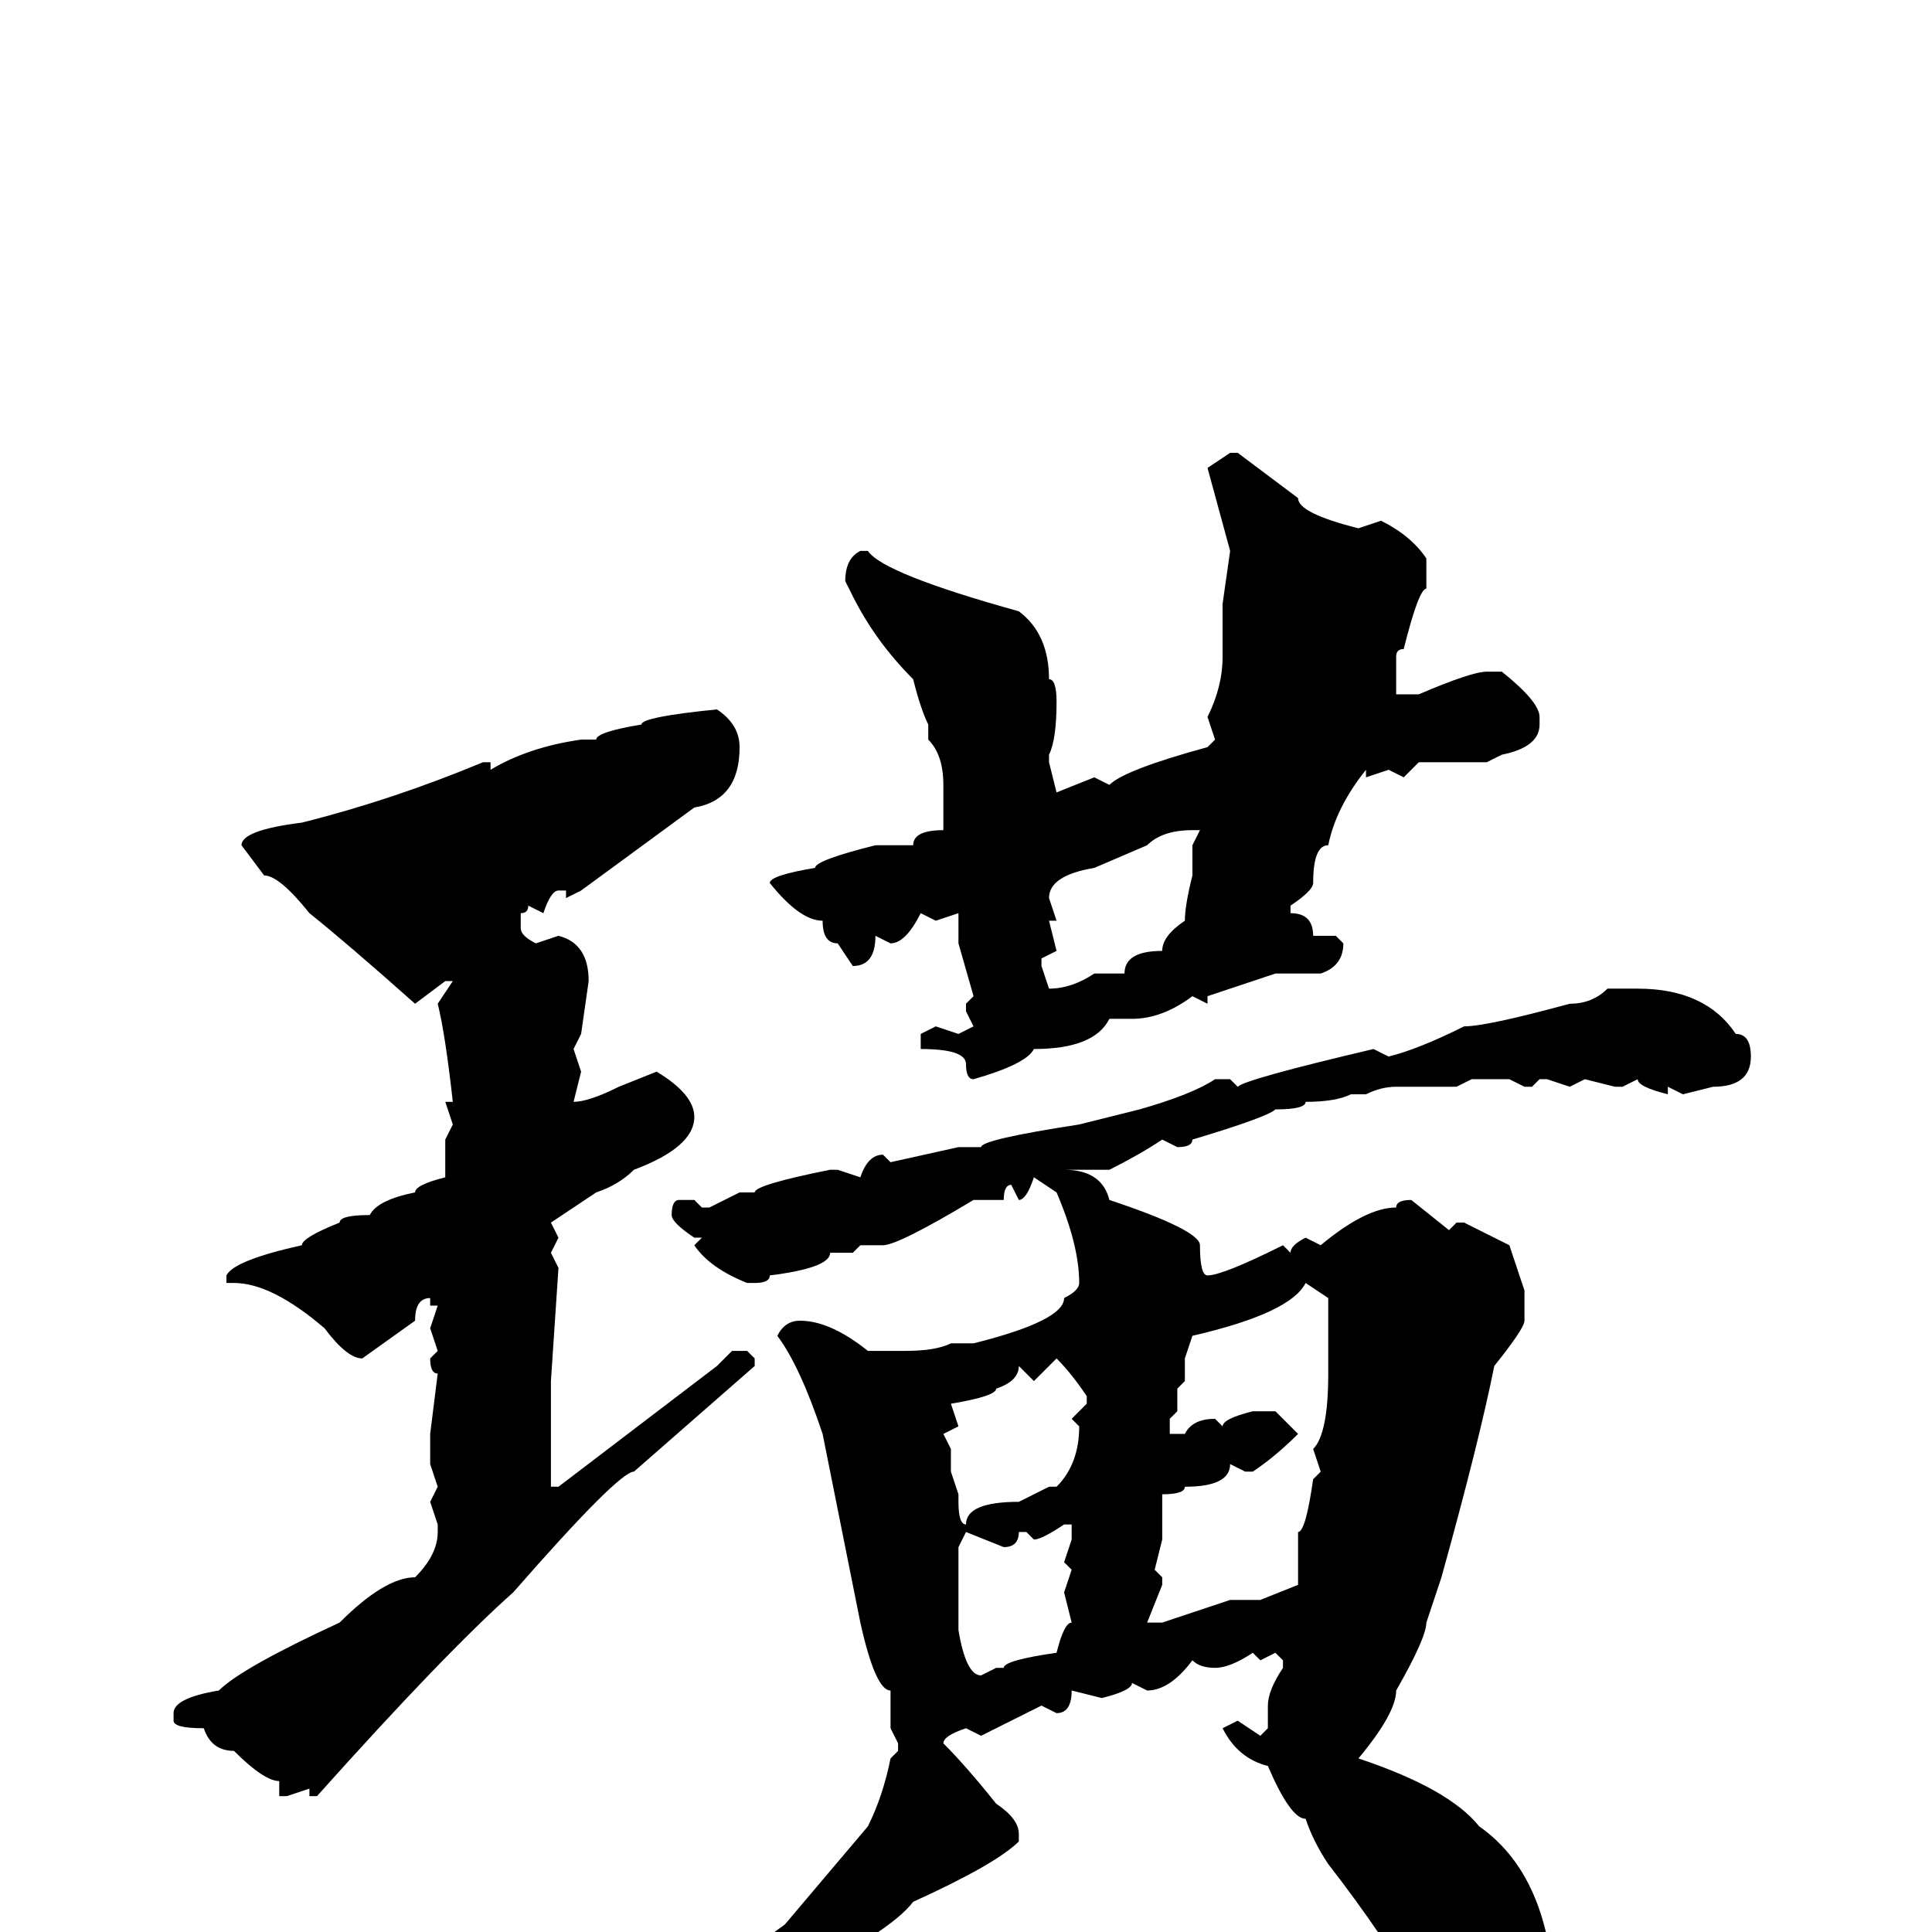 <svg xmlns="http://www.w3.org/2000/svg" viewBox="0 -256 256 256">
	<path fill="#000000" d="M163 -196H164L172 -190Q172 -188 180 -186L183 -187Q187 -185 189 -182V-180V-178Q188 -178 186 -170Q185 -170 185 -169V-164H188Q195 -167 197 -167H199Q204 -163 204 -161V-160Q204 -157 199 -156L197 -155H188L186 -153L184 -154L181 -153V-154Q177 -149 176 -144Q174 -144 174 -139Q174 -138 171 -136V-135Q174 -135 174 -132H177L178 -131Q178 -128 175 -127H172H171H169Q163 -125 160 -124V-123L158 -124Q154 -121 150 -121H147Q145 -117 137 -117Q136 -115 129 -113Q128 -113 128 -115Q128 -117 122 -117V-118V-119L124 -120L127 -119L129 -120L128 -122V-123L129 -124L127 -131V-135L124 -134L122 -135Q120 -131 118 -131L116 -132Q116 -128 113 -128L111 -131Q109 -131 109 -134Q106 -134 102 -139Q102 -140 108 -141Q108 -142 116 -144H121Q121 -146 125 -146V-149V-152Q125 -156 123 -158V-160Q122 -162 121 -166Q116 -171 113 -177L112 -179Q112 -182 114 -183H115Q117 -180 135 -175Q139 -172 139 -166Q140 -166 140 -163Q140 -158 139 -156V-155L140 -151L145 -153L147 -152Q149 -154 160 -157L161 -158L160 -161Q162 -165 162 -169V-176L163 -183L160 -194ZM95 -162Q98 -160 98 -157Q98 -150 92 -149L77 -138L75 -137V-138H74Q73 -138 72 -135L70 -136Q70 -135 69 -135V-133Q69 -132 71 -131L74 -132Q78 -131 78 -126L77 -119L76 -117L77 -114L76 -110Q78 -110 82 -112L87 -114Q92 -111 92 -108Q92 -104 84 -101Q82 -99 79 -98L73 -94L74 -92L73 -90L74 -88L73 -73V-72V-69V-66V-60V-59H74L95 -75L97 -77H99L100 -76V-75L84 -61Q82 -61 68 -45Q59 -37 42 -18H41V-19L38 -18H37V-20Q35 -20 31 -24Q28 -24 27 -27Q23 -27 23 -28V-29Q23 -31 29 -32Q32 -35 45 -41Q51 -47 55 -47Q58 -50 58 -53V-54L57 -57L58 -59L57 -62V-66L58 -74Q57 -74 57 -76L58 -77L57 -80L58 -83H57V-84Q55 -84 55 -81L48 -76Q46 -76 43 -80Q36 -86 31 -86H30V-87Q31 -89 40 -91Q40 -92 45 -94Q45 -95 49 -95Q50 -97 55 -98Q55 -99 59 -100V-101V-104V-105L60 -107L59 -110H60Q59 -119 58 -123L60 -126H59L55 -123Q46 -131 41 -135Q37 -140 35 -140L32 -144Q32 -146 40 -147Q52 -150 64 -155H65V-154Q70 -157 77 -158H79Q79 -159 85 -160Q85 -161 95 -162ZM139 -137L140 -134H139L140 -130L138 -129V-128L139 -125Q142 -125 145 -127H149Q149 -130 154 -130Q154 -132 157 -134Q157 -136 158 -140V-144L159 -146H158Q154 -146 152 -144L145 -141Q139 -140 139 -137ZM213 -125H217Q226 -125 230 -119Q232 -119 232 -116Q232 -112 227 -112L223 -111L221 -112V-111Q217 -112 217 -113L215 -112H214L210 -113L208 -112L205 -113H204L203 -112H202L200 -113H199H197H195L193 -112H185Q183 -112 181 -111H179Q177 -110 173 -110Q173 -109 169 -109Q168 -108 158 -105Q158 -104 156 -104L154 -105Q151 -103 147 -101H146H142H141Q146 -101 147 -97Q159 -93 159 -91Q159 -87 160 -87Q162 -87 170 -91L171 -90Q171 -91 173 -92L175 -91Q181 -96 185 -96Q185 -97 187 -97L192 -93L193 -94H194L200 -91L202 -85V-81Q202 -80 198 -75Q196 -65 191 -47L189 -41Q189 -39 185 -32Q185 -29 180 -23Q192 -19 196 -14Q206 -7 206 11Q206 15 197 19Q195 18 193 15Q190 15 189 10Q183 0 176 -9Q174 -12 173 -15Q171 -15 168 -22Q164 -23 162 -27L164 -28L167 -26L168 -27V-30Q168 -32 170 -35V-36L169 -37L167 -36L166 -37Q163 -35 161 -35Q159 -35 158 -36Q155 -32 152 -32L150 -33Q150 -32 146 -31L142 -32Q142 -29 140 -29L138 -30L130 -26L128 -27Q125 -26 125 -25Q128 -22 132 -17Q135 -15 135 -13V-12Q132 -9 121 -4Q118 0 104 7H103H102L81 19Q81 20 77 21V20V19Q80 15 91 10Q97 4 104 -1L115 -14Q117 -18 118 -23L119 -24V-25L118 -27V-28V-32Q116 -32 114 -41L109 -66Q106 -75 103 -79Q104 -81 106 -81Q110 -81 115 -77H120Q124 -77 126 -78H129Q141 -81 141 -84Q143 -85 143 -86Q143 -91 140 -98L137 -100Q136 -97 135 -97L134 -99Q133 -99 133 -97H132H129Q119 -91 117 -91H114L113 -90H110Q110 -88 102 -87Q102 -86 100 -86H99Q94 -88 92 -91L93 -92H92Q89 -94 89 -95Q89 -97 90 -97H92L93 -96H94L98 -98H100Q100 -99 110 -101H111L114 -100Q115 -103 117 -103L118 -102L127 -104H130Q130 -105 143 -107L151 -109Q158 -111 161 -113H163L164 -112Q165 -113 182 -117L184 -116Q188 -117 194 -120Q197 -120 208 -123Q211 -123 213 -125ZM157 -76V-73L156 -72V-69L155 -68V-66H157Q158 -68 161 -68L162 -67Q162 -68 166 -69H169L172 -66Q169 -63 166 -61H165L163 -62Q163 -59 157 -59Q157 -58 154 -58V-57V-54V-52L153 -48L154 -47V-46L152 -41H154L163 -44H165H167L172 -46Q172 -50 172 -51V-53Q173 -53 174 -60L175 -61L174 -64Q176 -66 176 -74V-76V-77V-78V-84L173 -86Q171 -82 158 -79ZM137 -73L135 -75Q135 -73 132 -72Q132 -71 126 -70L127 -67L125 -66L126 -64V-61L127 -58V-57Q127 -54 128 -54Q128 -57 135 -57L139 -59H140Q143 -62 143 -67L142 -68L144 -70V-71Q142 -74 140 -76ZM137 -52L136 -53H135Q135 -51 133 -51L128 -53L127 -51V-49V-40Q128 -34 130 -34L132 -35H133Q133 -36 140 -37Q141 -41 142 -41L141 -45L142 -48L141 -49L142 -52V-54H141Q138 -52 137 -52Z"/>
</svg>